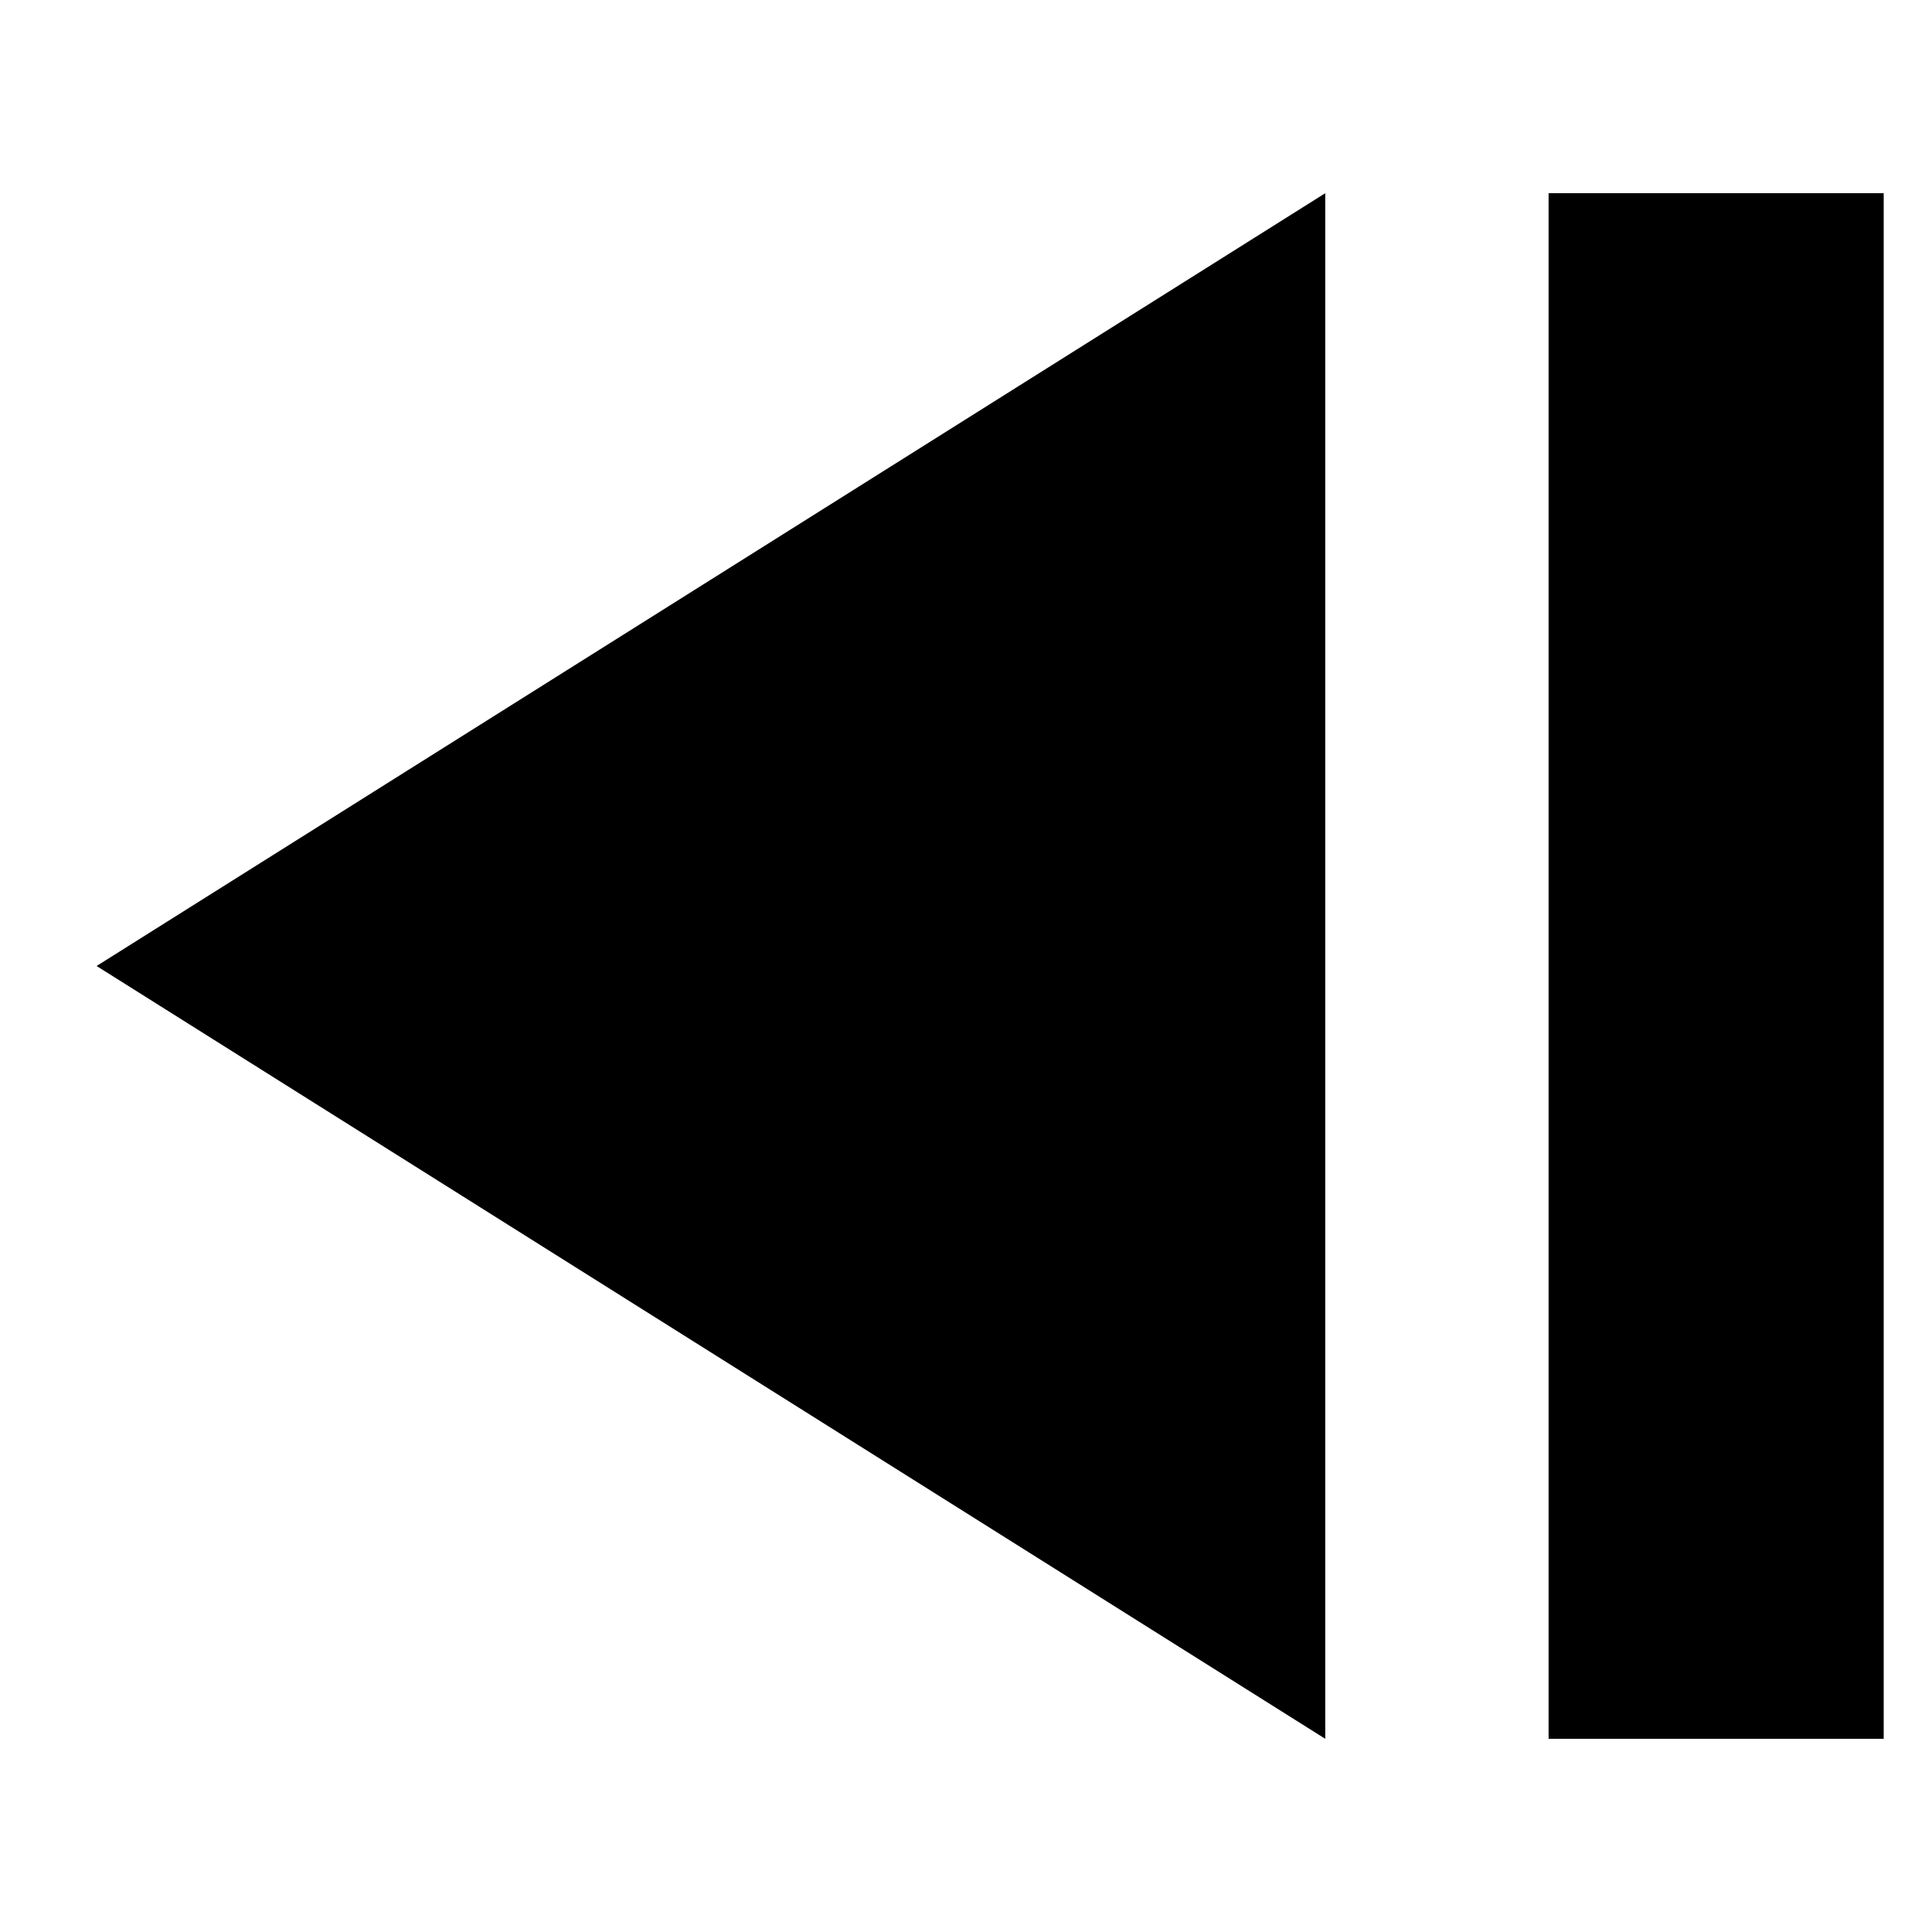 <?xml version="1.0" encoding="UTF-8"?>
<svg width="40px" height="40px" viewBox="0 0 40 40" version="1.1" xmlns="http://www.w3.org/2000/svg" xmlns:xlink="http://www.w3.org/1999/xlink">
    <!-- Generator: sketchtool 50.2 (55047) - http://www.bohemiancoding.com/sketch -->
    <title>step-back</title>
    <desc>Created with sketchtool.</desc>
    <defs/>
    <g id="Page-1" stroke="none" stroke-width="1" fill-rule="evenodd">
        <g id="step-back" fill-rule="nonzero">
            <path d="M39,4 L39,36 L32.062,36 L32.062,4 L39,4 Z M27.438,4 L27.438,36 L2,20 L27.438,4 Z" id="Shape-Copy"/>
        </g>
    </g>
</svg>